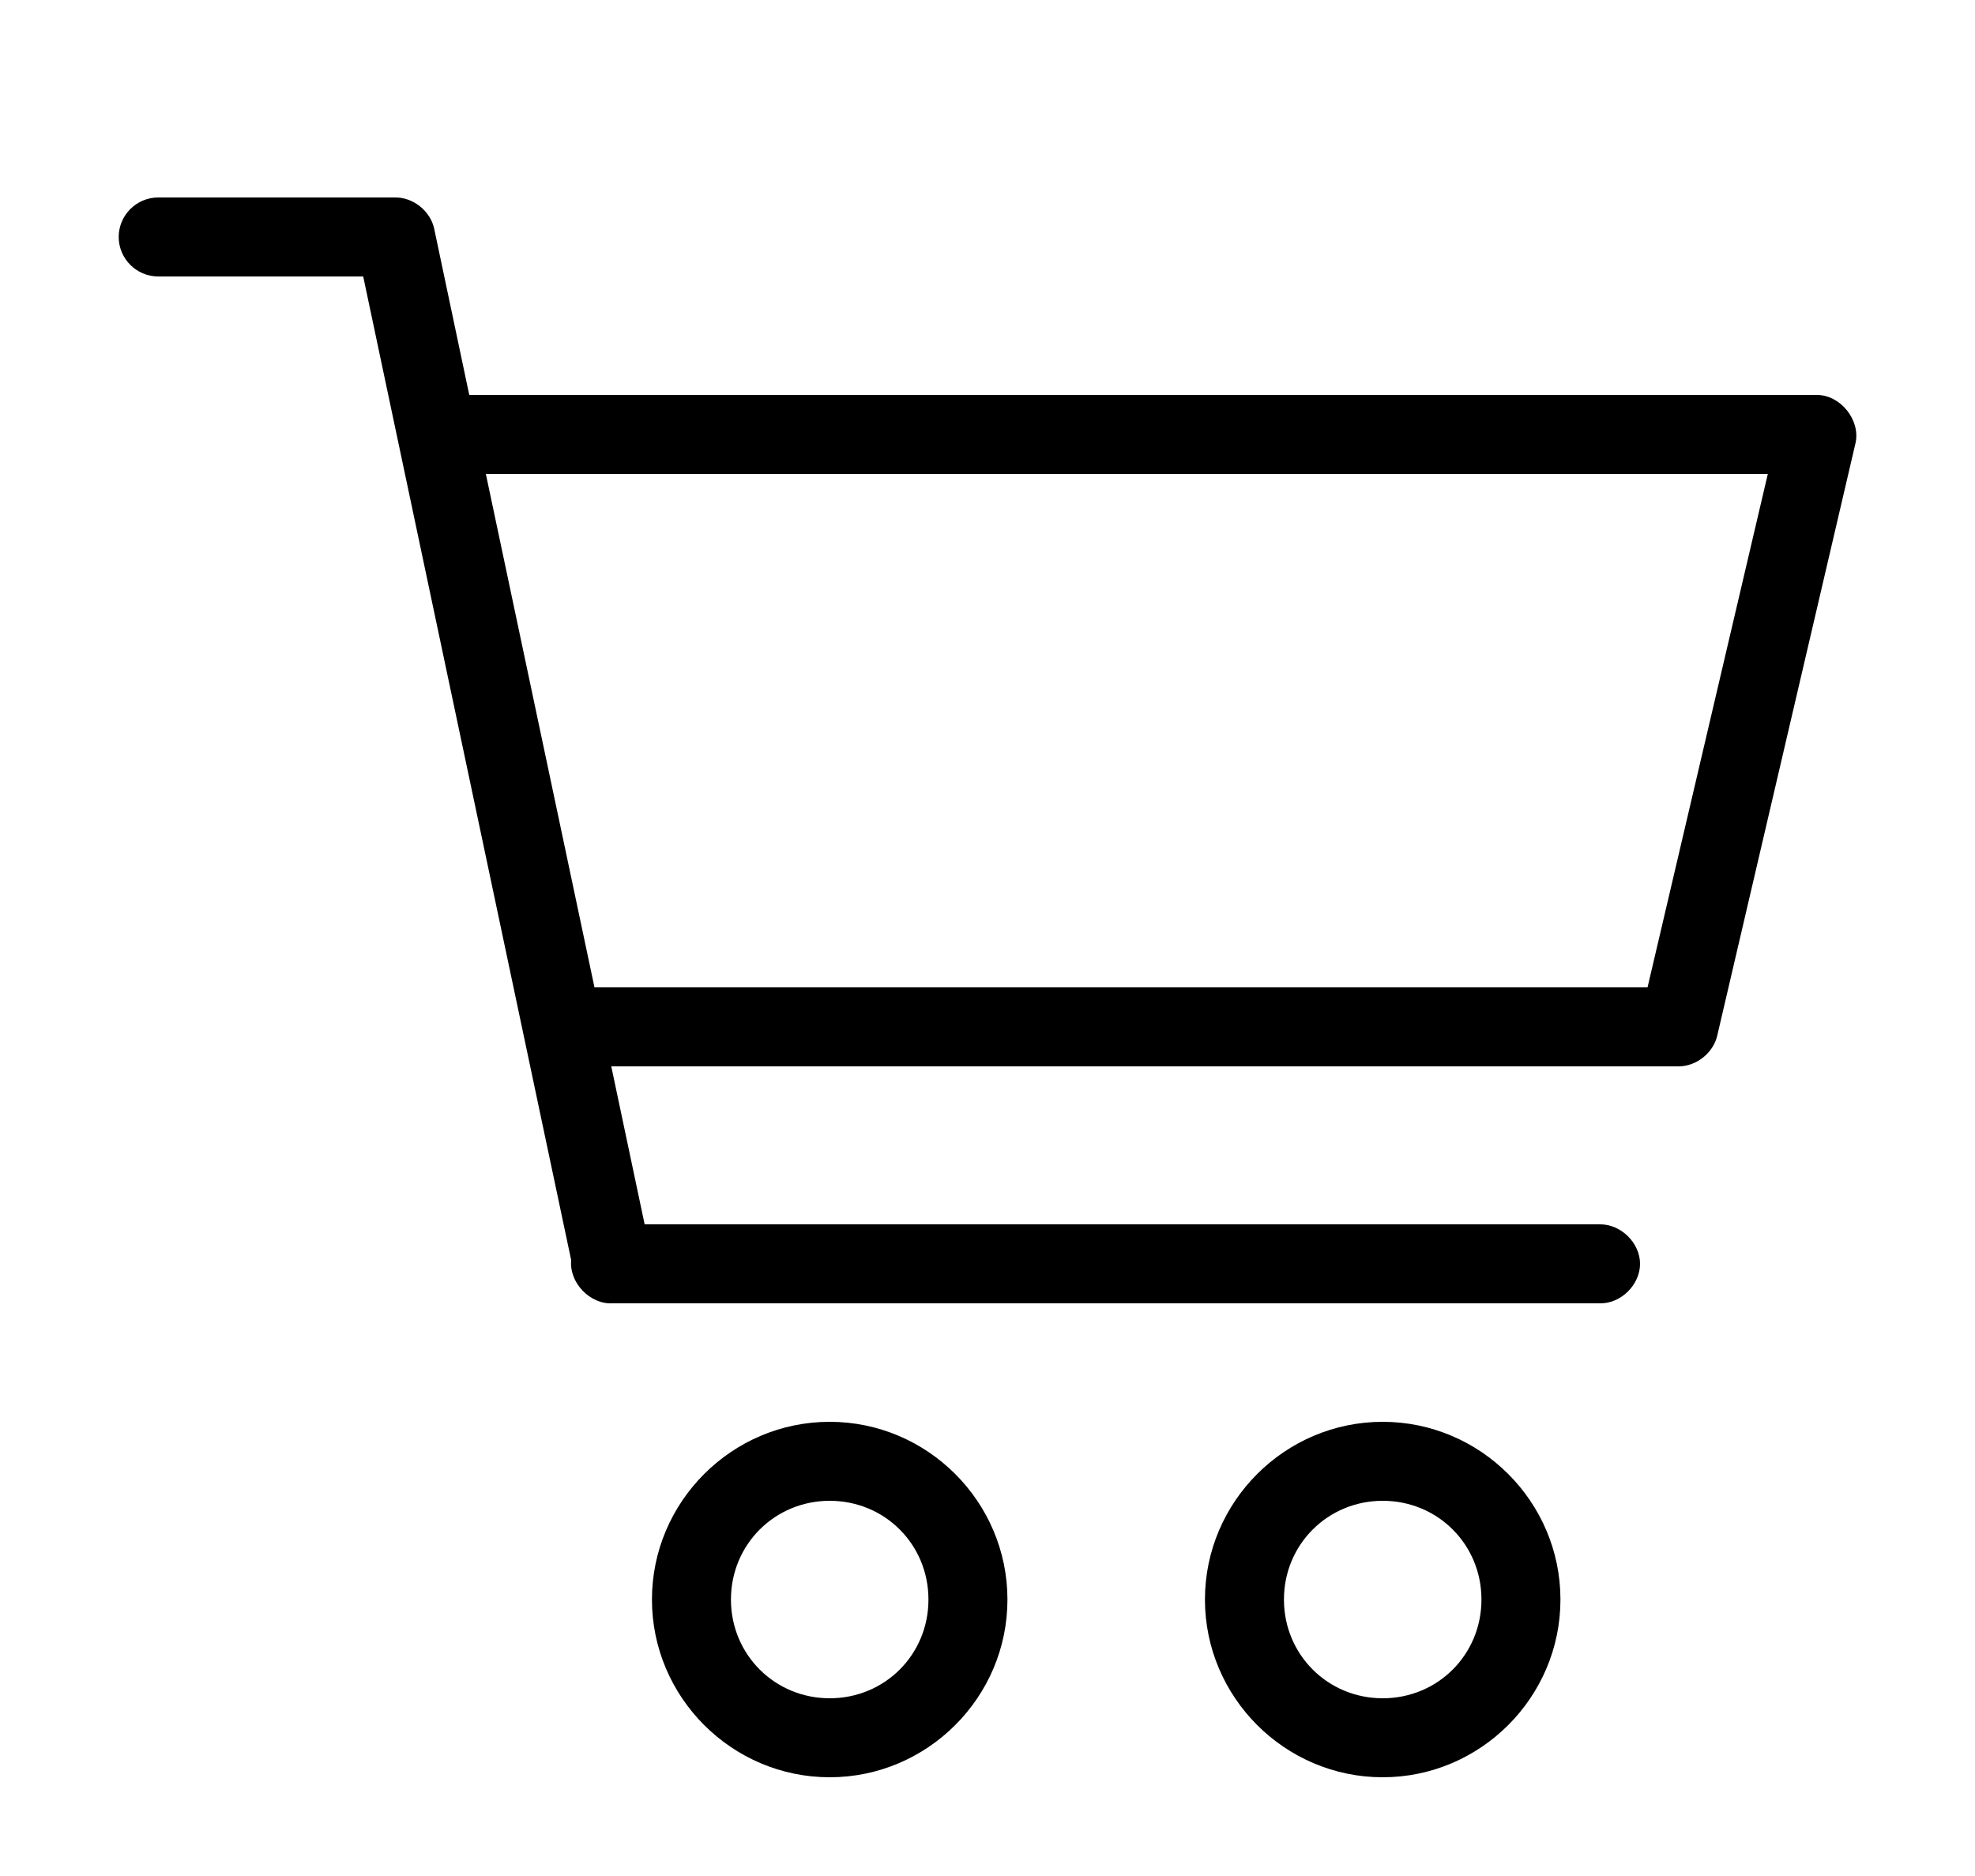 <svg version="1.2" baseProfile="tiny-ps" xmlns="http://www.w3.org/2000/svg" viewBox="0 0 100 95" width="200" height="190">
	<title>cart-svg</title>
	<style>
		tspan { white-space:pre }
		.shp0 { fill: #000000 } 
	</style>
	<g id="Layer">
		<path id="Layer" fill-rule="evenodd" class="shp0" d="M20.01 10C20.92 9.99 21.78 10.68 21.98 11.56L23.76 20L92.01 20C93.2 20.01 94.21 21.28 93.95 22.44L86.95 52.44C86.75 53.31 85.91 53.99 85.01 54L30.95 54L32.64 62L81.01 62C82.07 61.99 83.04 62.94 83.04 64C83.04 65.06 82.07 66.02 81.01 66L31.01 66C29.87 66.06 28.81 64.95 28.92 63.81L18.39 14L8.01 14C6.91 14 6.01 13.1 6.01 12C6.01 10.9 6.91 10 8.01 10L20.01 10ZM30.1 50L83.42 50L89.51 24L24.6 24L30.1 50ZM51.01 81C51.01 85.95 46.96 90 42.01 90C37.06 90 33.01 85.95 33.01 81C33.01 76.05 37.06 72 42.01 72C46.96 72 51.01 76.05 51.01 81ZM70.01 72C74.96 72 79.01 76.05 79.01 81C79.01 85.95 74.96 90 70.01 90C65.06 90 61.01 85.95 61.01 81C61.01 76.05 65.06 72 70.01 72ZM37.01 81C37.01 83.79 39.23 86 42.01 86C44.8 86 47.01 83.79 47.01 81C47.01 78.21 44.8 76 42.01 76C39.23 76 37.01 78.21 37.01 81ZM65.01 81C65.01 83.79 67.23 86 70.01 86C72.8 86 75.01 83.79 75.01 81C75.01 78.21 72.8 76 70.01 76C67.23 76 65.01 78.21 65.01 81Z" />
	</g>
</svg>